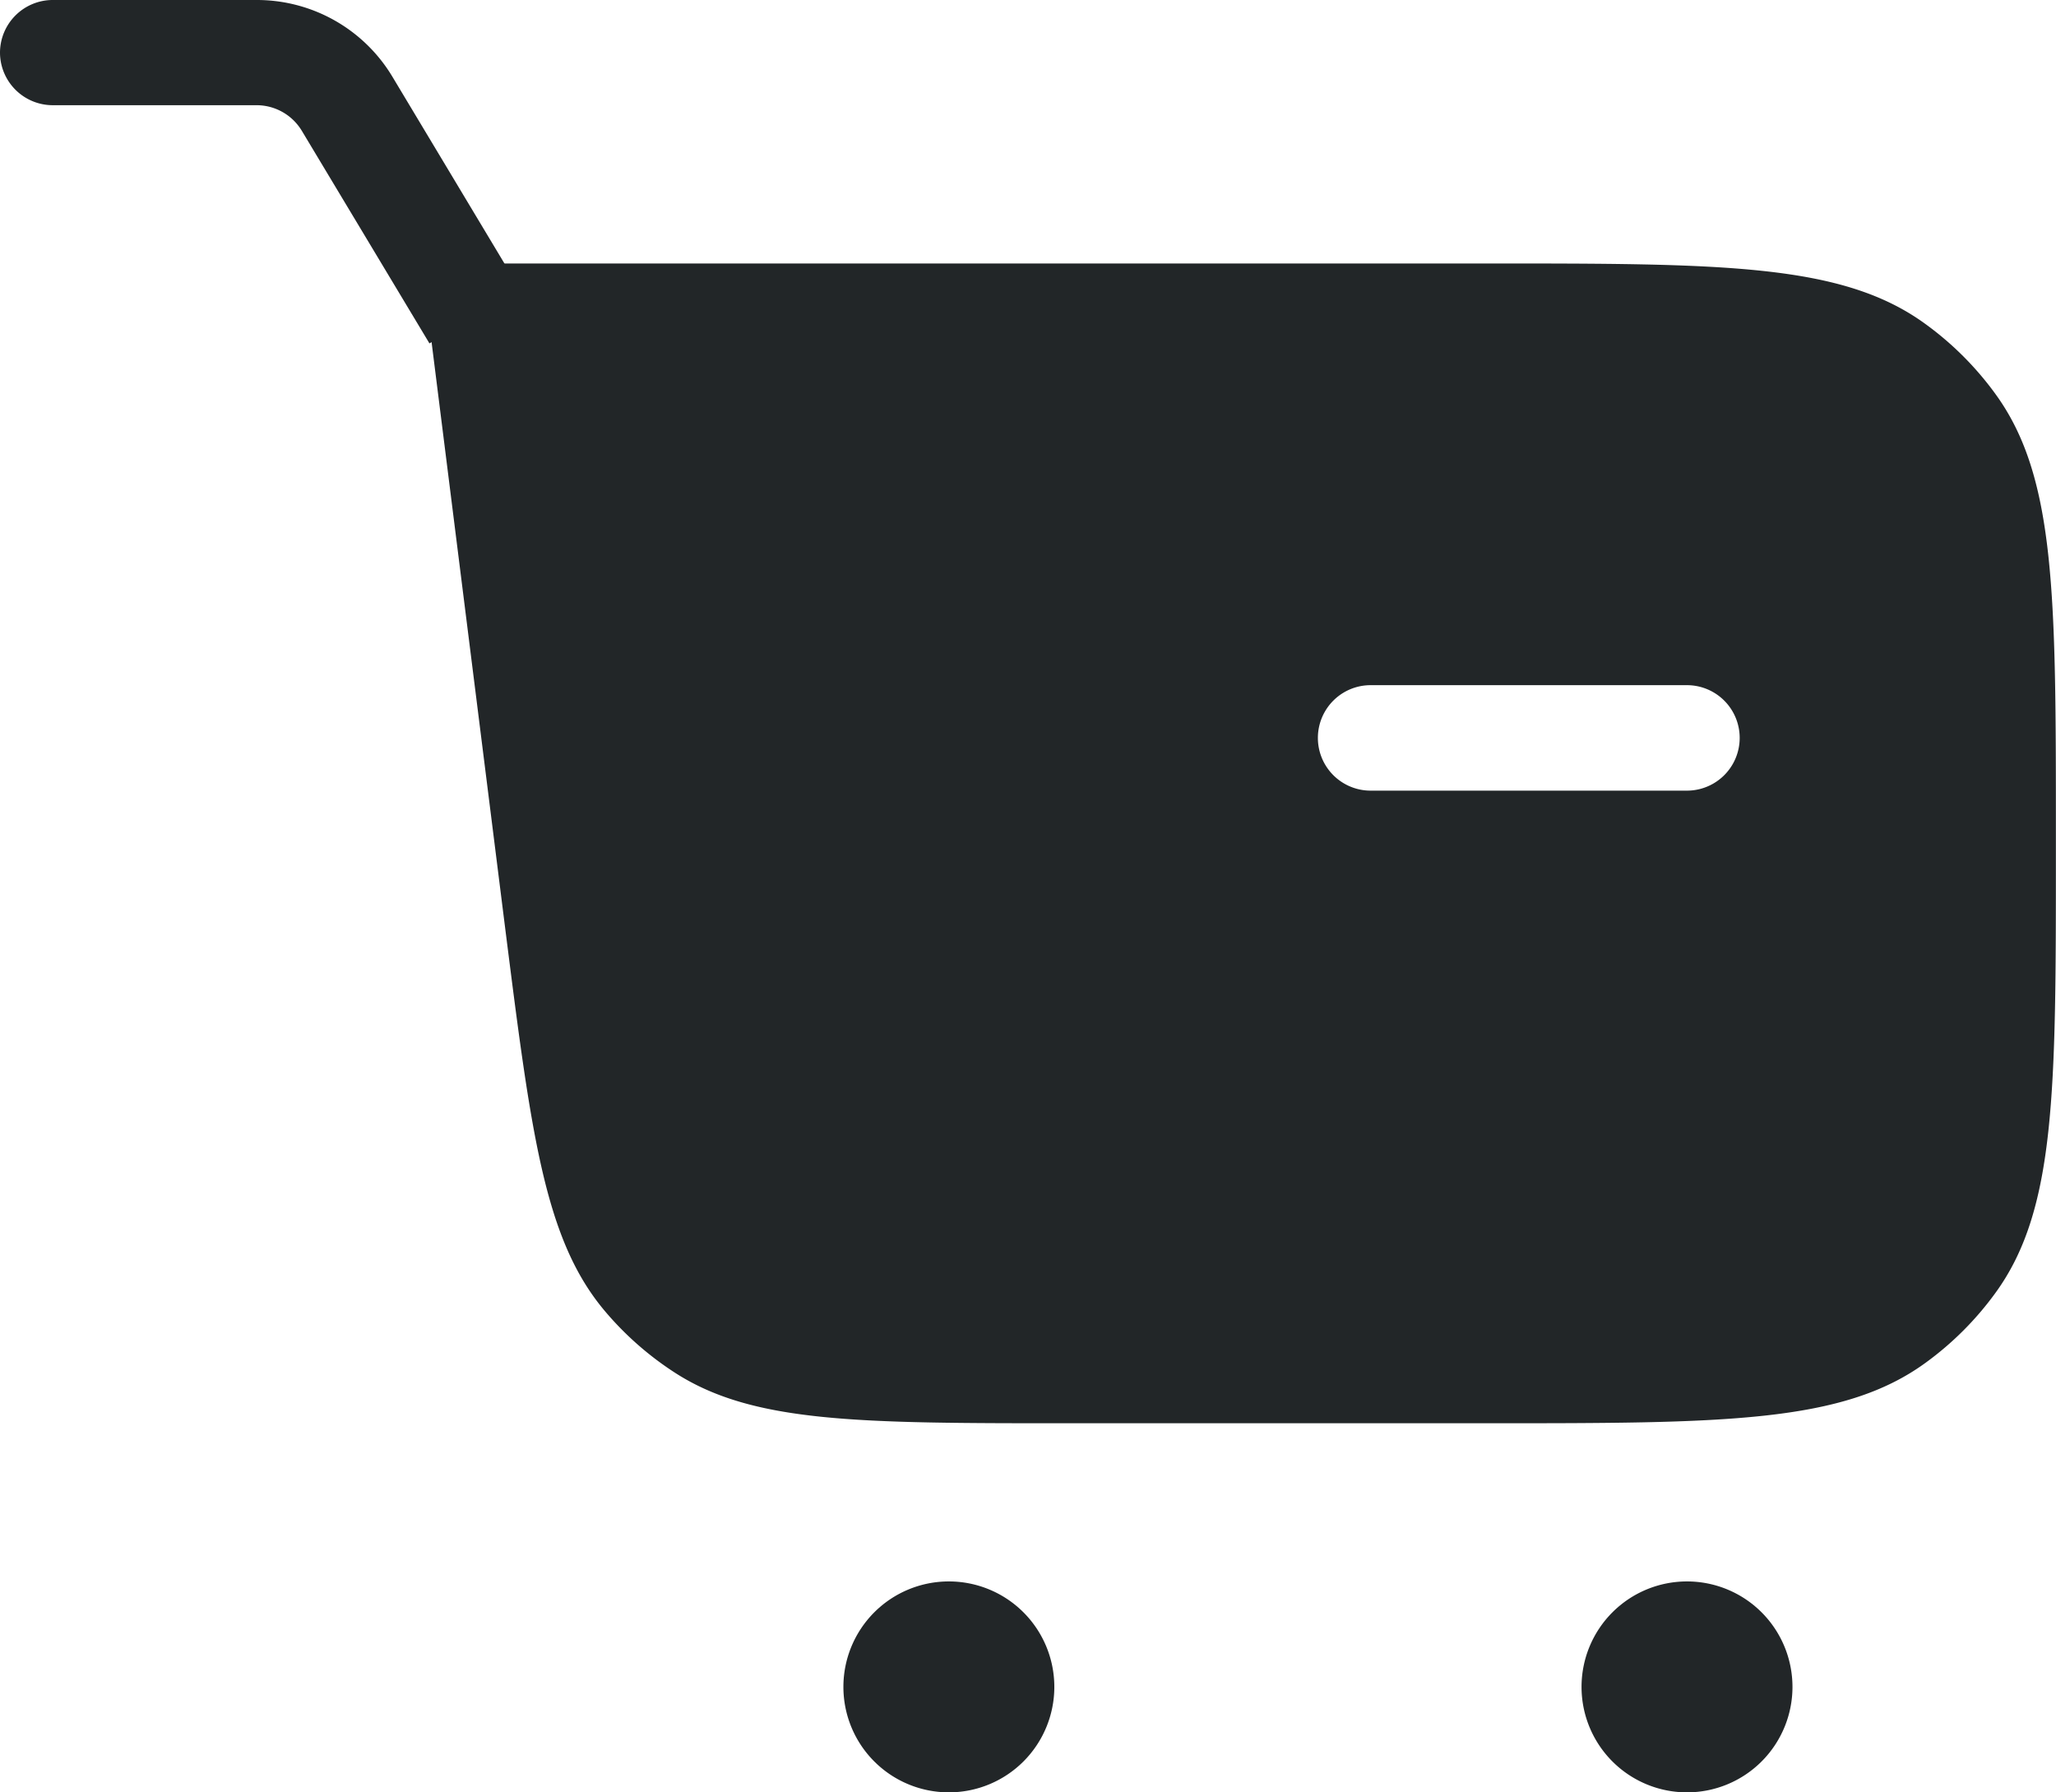 <svg id="CartIcon" xmlns="http://www.w3.org/2000/svg" width="39.282" height="34.244" viewBox="0 0 39.282 34.244">
  <defs>
    <style>
      .cls-1, .cls-2 {
        fill: #222628;
      }

      .cls-1 {
        fill-rule: evenodd;
      }
    </style>
  </defs>
  <g id="Group_8102" data-name="Group 8102" transform="translate(0 0)">
    <path id="Path_7077" style="fill-rule: evenodd" data-name="Path 7077" class="cls-1" d="M423.5,137.507a1.008,1.008,0,0,1,1.007-1.007h3.9a3.019,3.019,0,0,1,2.591,1.467l2.435,4.059-1.728,1.035L429.267,139a1.01,1.01,0,0,0-.864-.49h-3.9A1.008,1.008,0,0,1,423.5,137.507Z" transform="translate(-423.5 -136.5)"/>
    <path id="Path_7078" data-name="Path 7078" class="cls-2" d="M442.529,153.514a2.015,2.015,0,1,1-2.015-2.014A2.015,2.015,0,0,1,442.529,153.514Z" transform="translate(-408.282 -121.285)"/>
    <path id="Path_7079" data-name="Path 7079" class="cls-2" d="M435.529,153.514a2.015,2.015,0,1,1-2.014-2.014A2.015,2.015,0,0,1,435.529,153.514Z" transform="translate(-415.385 -121.285)"/>
    <path id="Path_7080" style="fill-rule: evenodd" data-name="Path 7080" class="cls-1" d="M447.846,139H427.5l1.587,12.637c.506,4.011.758,6.017,1.92,7.387a6.03,6.03,0,0,0,1.305,1.152c1.5.983,3.528.983,7.568.983h7.965c4.533,0,6.8,0,8.386-1.154a6.016,6.016,0,0,0,1.338-1.338c1.154-1.587,1.154-3.854,1.154-8.386v-.4c0-4.533,0-6.8-1.154-8.386a6.014,6.014,0,0,0-1.338-1.338C454.645,139,452.379,139,447.846,139Zm3.828,10.072a1.007,1.007,0,1,0,0-2.015H445.63a1.007,1.007,0,0,0,0,2.015Z" transform="translate(-419.443 -133.966)"/>
  </g>
</svg>
